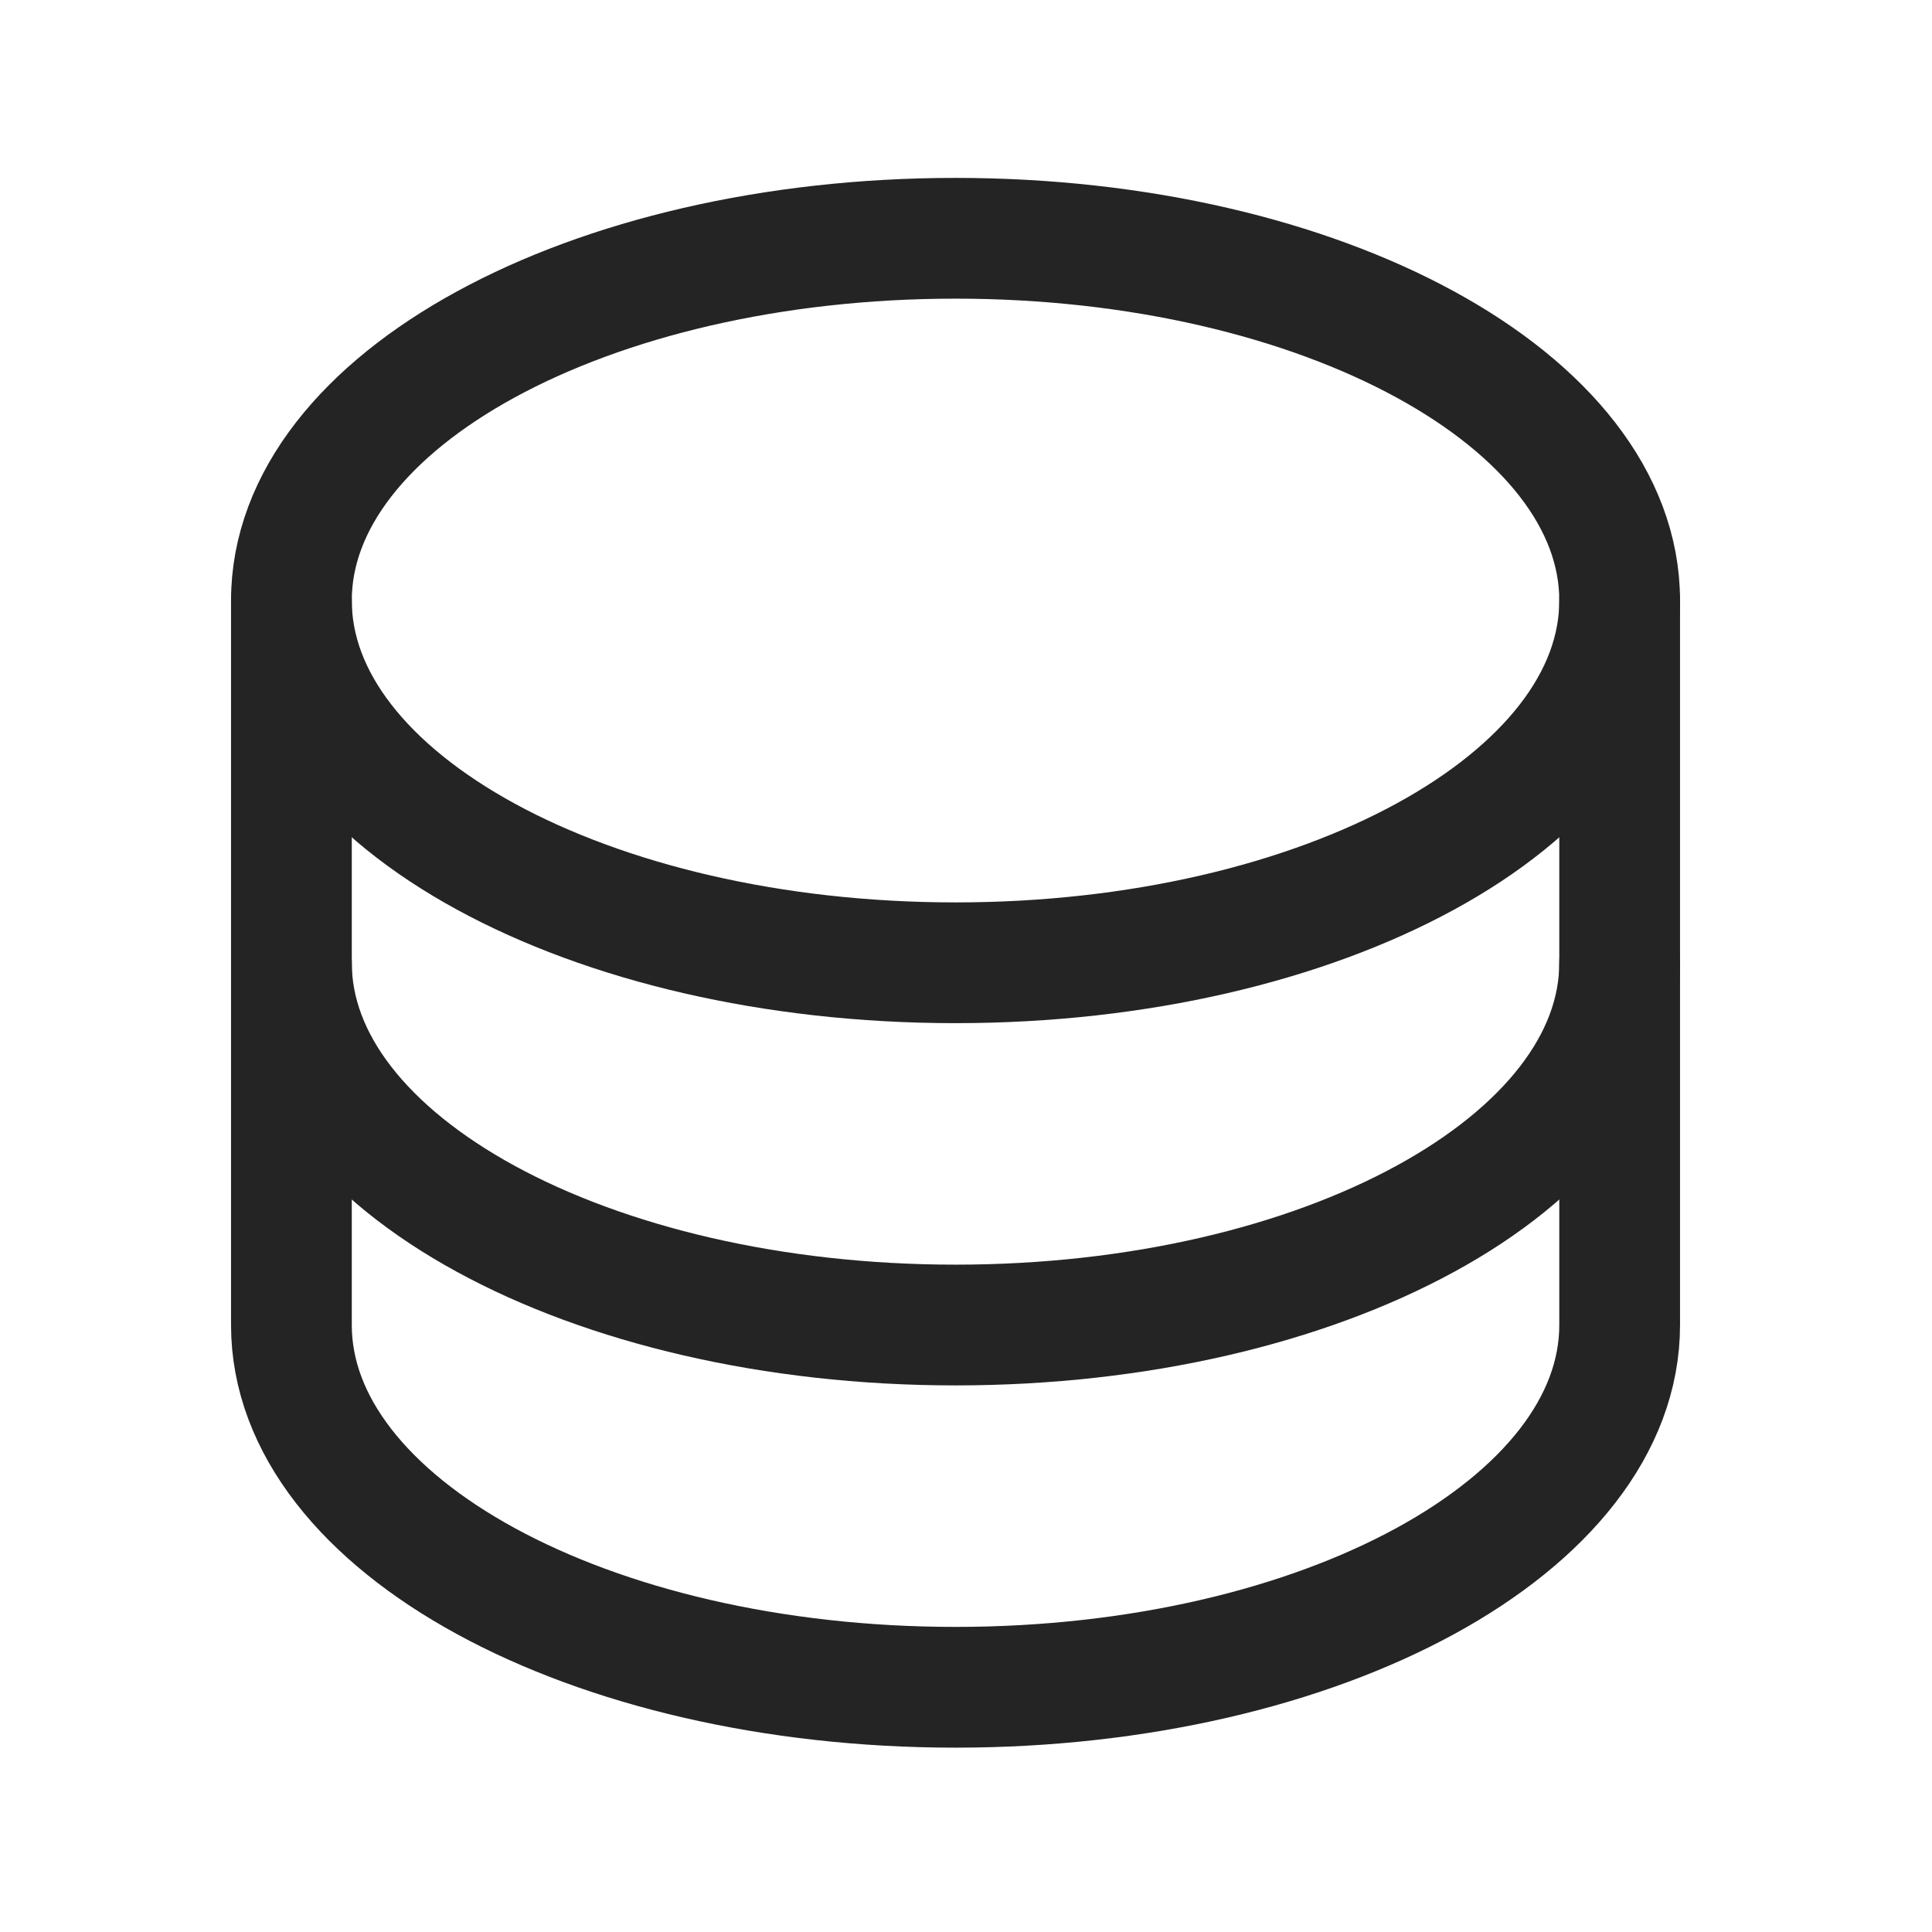 <svg width="48" height="48" viewBox="0 0 48 48" fill="none" xmlns="http://www.w3.org/2000/svg">
<path d="M23.74 23.92C32.853 23.92 40.24 19.89 40.24 14.92C40.24 9.949 32.853 5.92 23.74 5.92C14.627 5.92 7.24 9.949 7.24 14.92C7.24 19.89 14.627 23.92 23.74 23.92Z" stroke="#242424" stroke-width="3" stroke-linecap="round" stroke-linejoin="round"/>
<path d="M7.24 14.92V23.92C7.24 28.889 14.628 32.92 23.74 32.92C32.853 32.92 40.24 28.889 40.24 23.92V14.92" stroke="#242424" stroke-width="3" stroke-linecap="round" stroke-linejoin="round"/>
<path d="M7.24 23.92V32.92C7.24 37.889 14.628 41.92 23.74 41.92C32.853 41.92 40.24 37.889 40.24 32.92V23.92" stroke="#242424" stroke-width="3" stroke-linecap="round" stroke-linejoin="round"/>
</svg>
